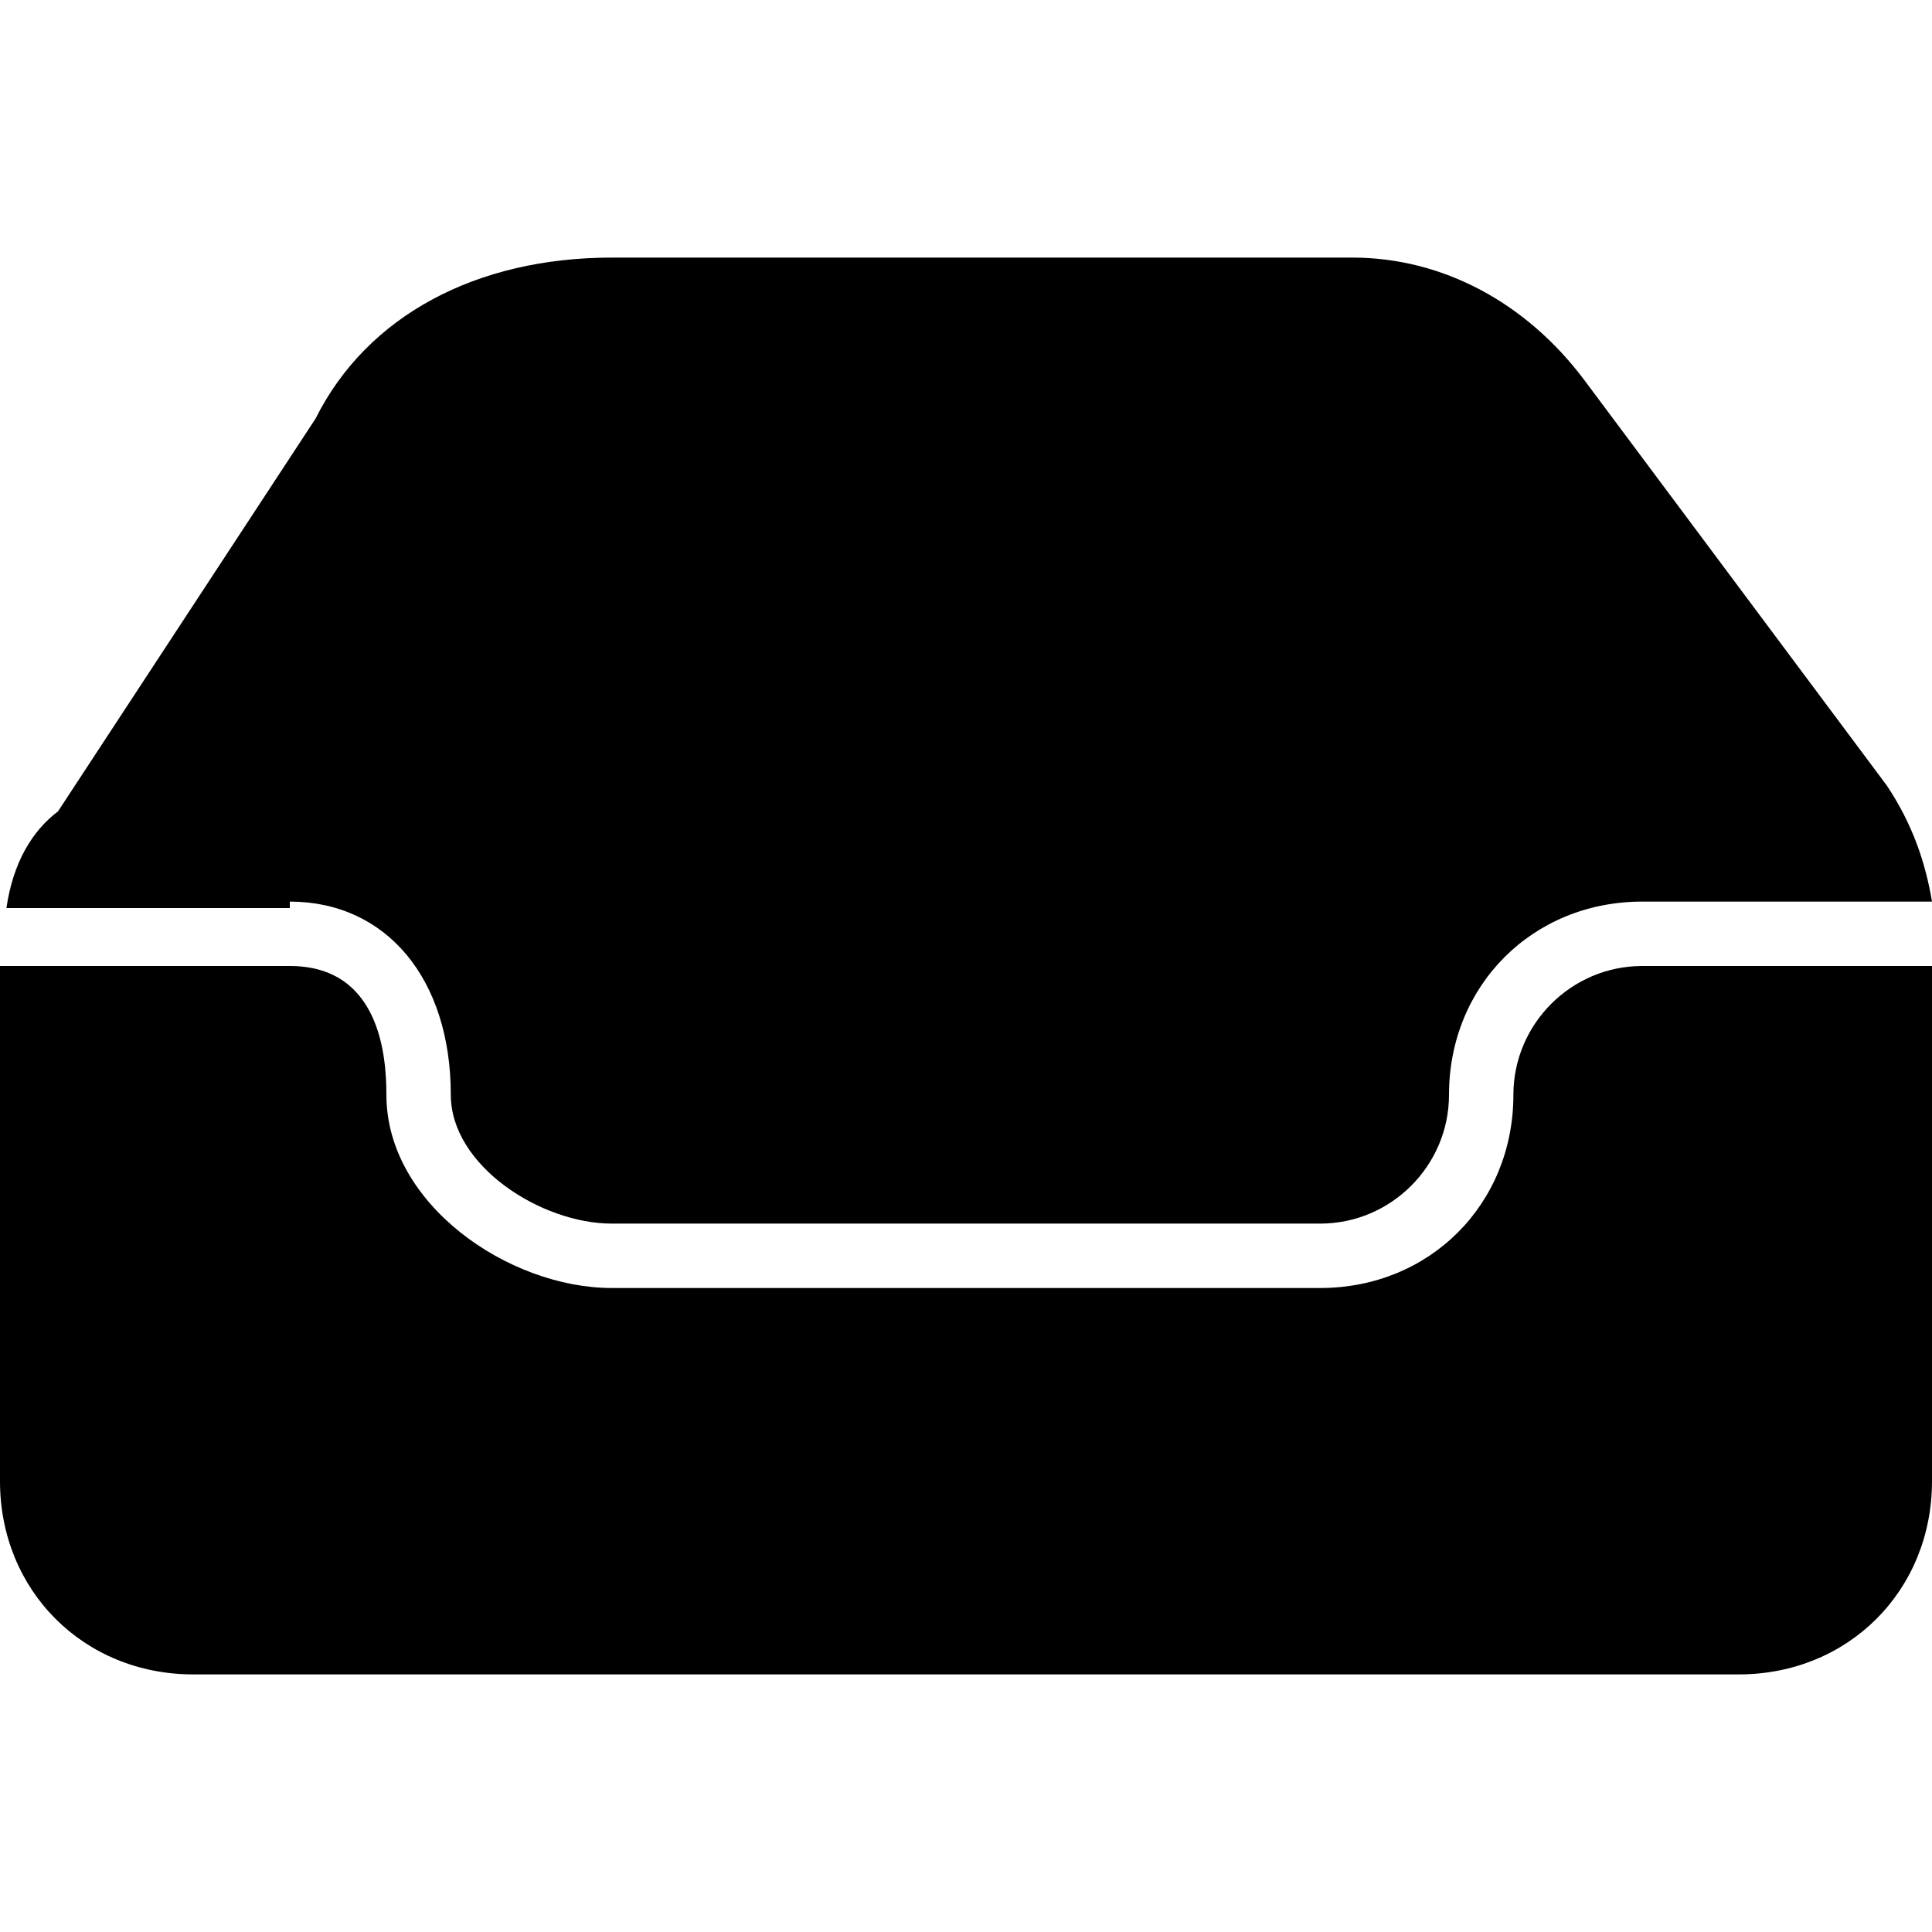 <?xml version="1.0" encoding="utf-8"?>
<!-- Generator: Adobe Illustrator 19.0.0, SVG Export Plug-In . SVG Version: 6.00 Build 0)  -->
<svg version="1.1" id="Layer_1" xmlns="http://www.w3.org/2000/svg" xmlns:xlink="http://www.w3.org/1999/xlink" x="0px" y="0px"
	 viewBox="0 0 30 30" style="enable-background:new 0 0 30 30;" xml:space="preserve">
<g>
	<path d="M4.5,14C6,14,7,15.2,7,17c0,1.1,1.4,2,2.5,2h11c1.1,0,2-0.9,2-2c0-1.7,1.3-3,3-3H30c-0.1-0.6-0.3-1.2-0.7-1.8l-4.7-6.3
		C23.7,4.7,22.4,4,21,4H9.5C7.4,4,5.7,4.9,4.9,6.5l-4,6.1c-0.4,0.3-0.7,0.8-0.8,1.5H4.5z"/>
	<path d="M25.5,15c-1.1,0-2,0.9-2,2c0,1.7-1.3,3-3,3h-11C7.9,20,6,18.7,6,17c0-0.6-0.1-2-1.5-2H0v8c0,1.7,1.3,3,3,3h24
		c1.7,0,3-1.3,3-3v-8H25.5z"/>
</g>
</svg>

